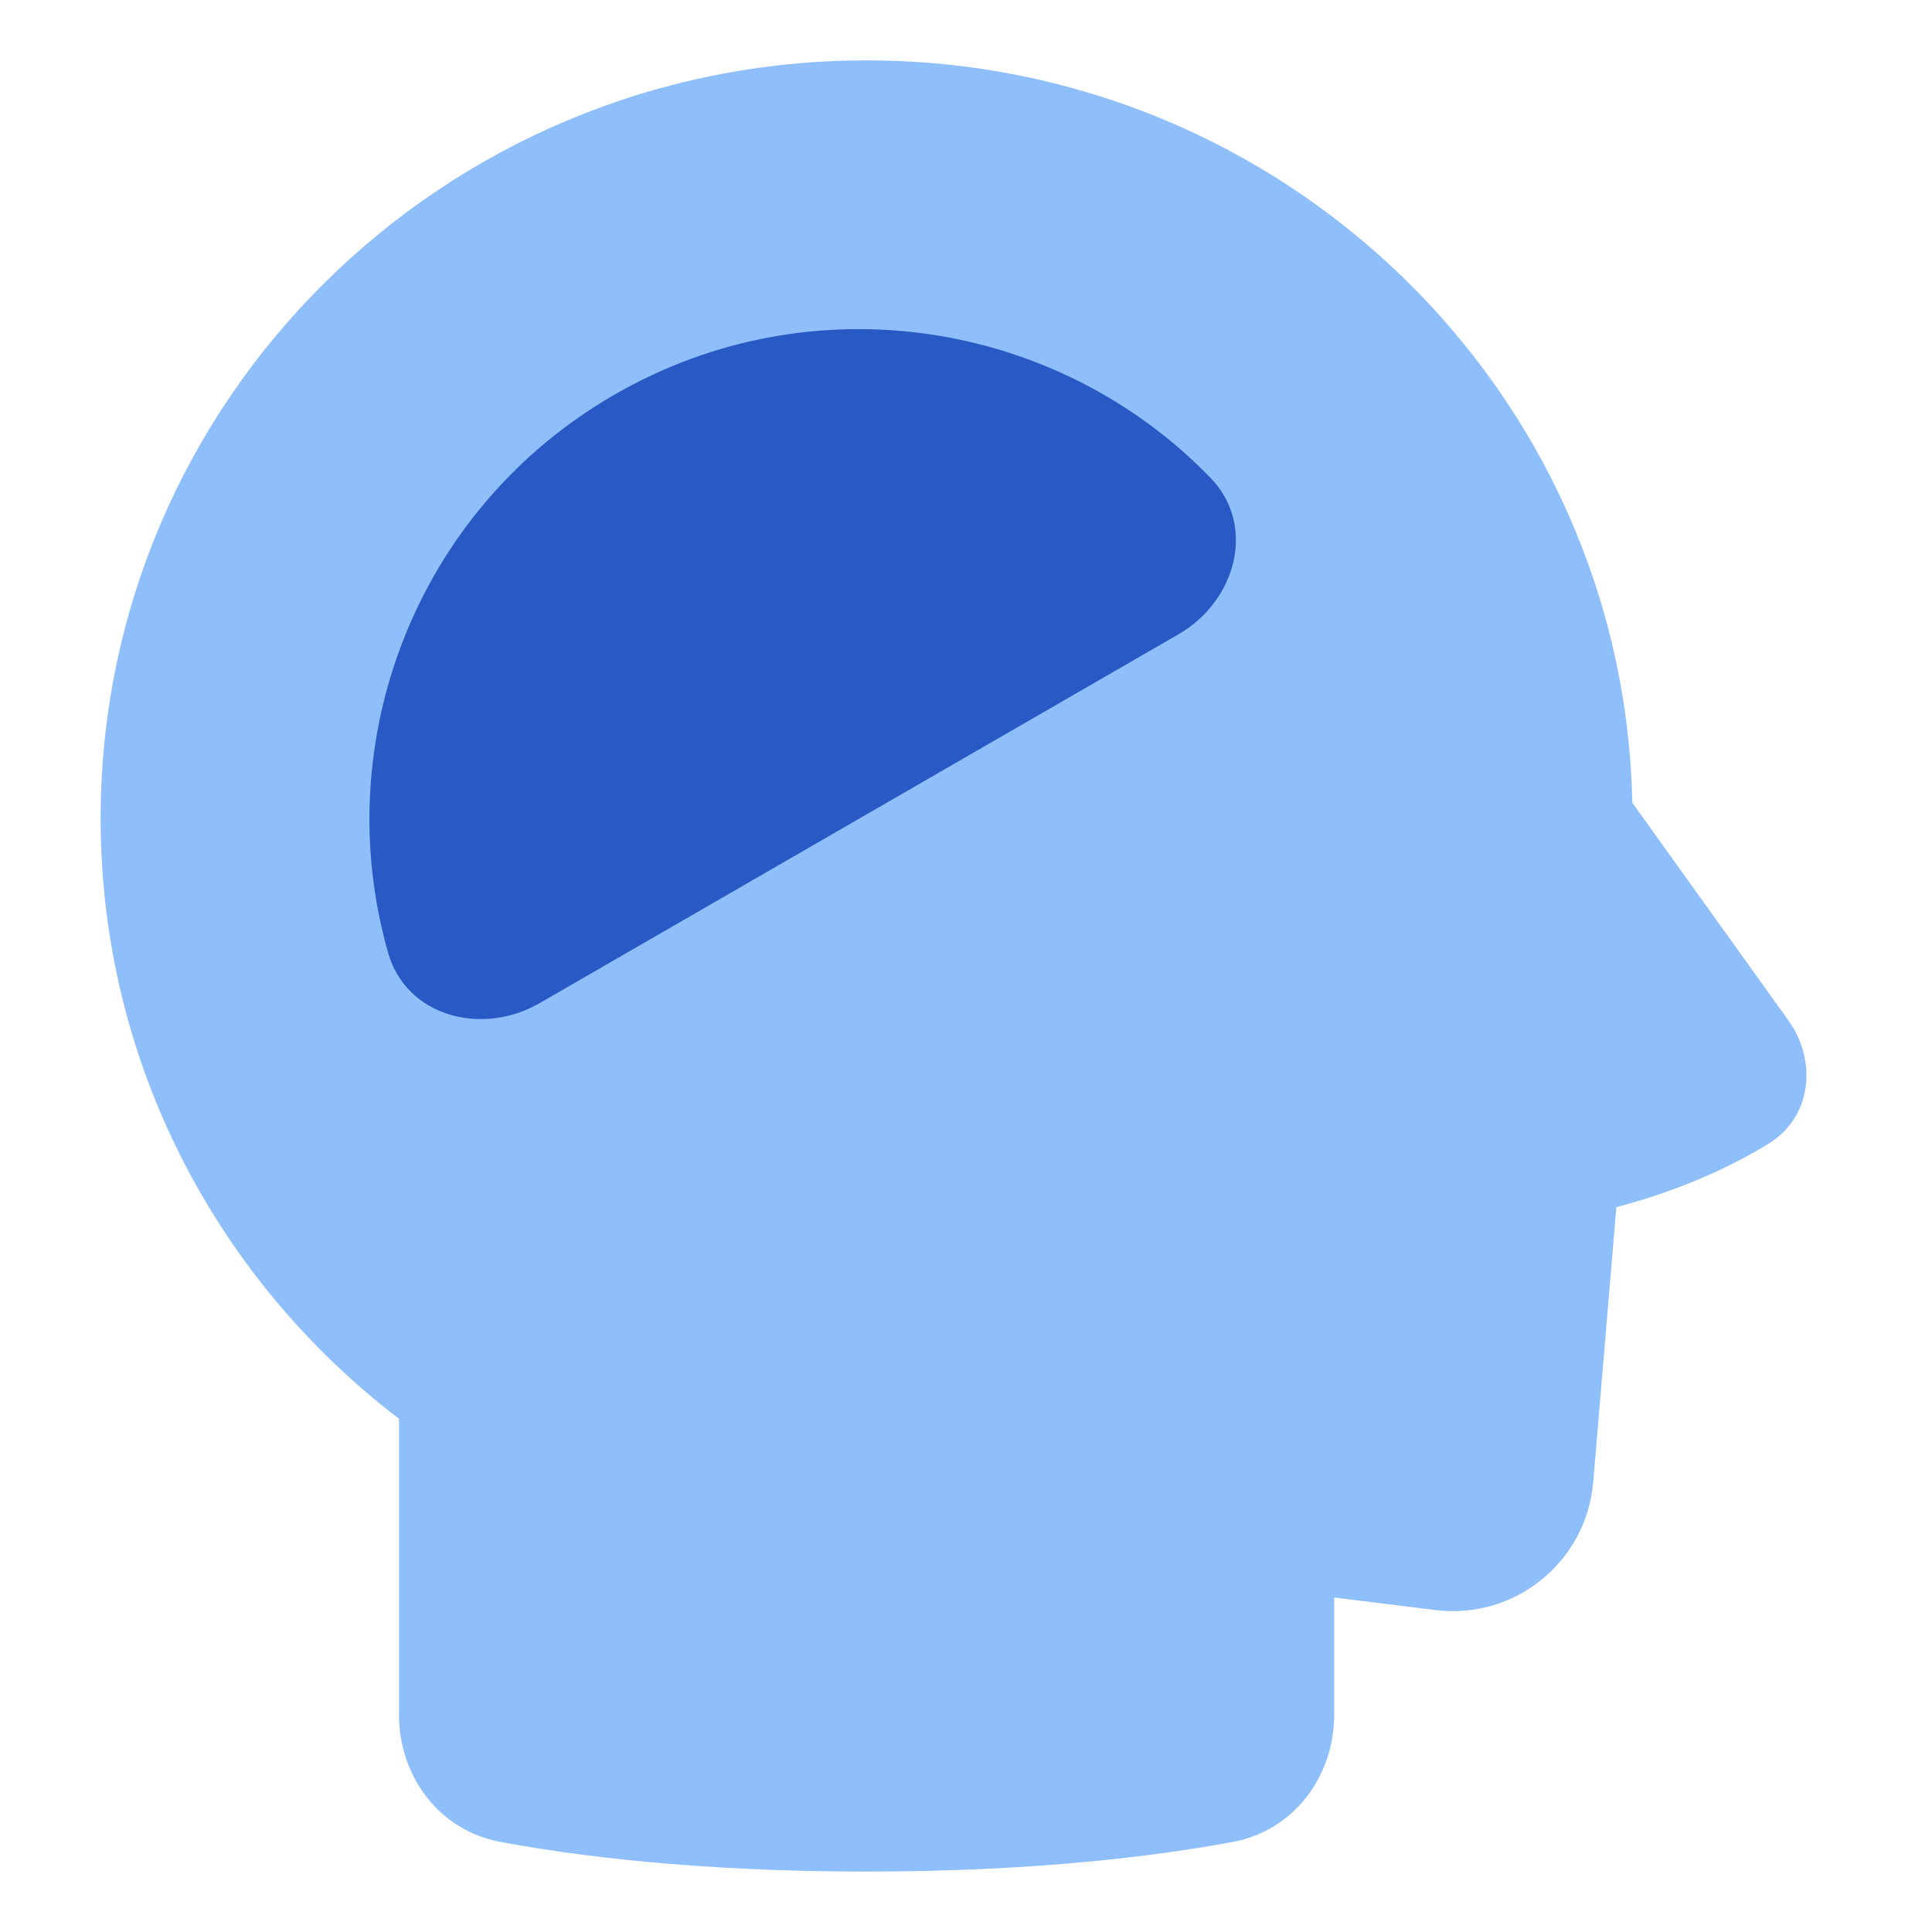 <svg xmlns="http://www.w3.org/2000/svg" fill="none" viewBox="0 0 48 48" id="Intellectual--Streamline-Plump">
  <desc>
    Intellectual Streamline Icon: https://streamlinehq.com
  </desc>
  <g id="intellectual--disability-intellectual">
    <path id="Subtract" fill="#8fbffa" fill-rule="evenodd" d="M2.5 20.333C2.5 9.927 11.025 1.5 21.529 1.5c10.373 0 18.816 8.218 19.025 18.444l3.88 5.41c0.693 0.966 0.62 2.38 -0.505 3.068 -0.853 0.521 -2.098 1.128 -3.771 1.57l-0.575 6.83c-0.167 1.98 -1.946 3.424 -3.917 3.18l-2.519 -0.312v2.917c0 1.507 -0.982 2.869 -2.519 3.155 -1.852 0.345 -4.885 0.737 -9.098 0.737s-7.246 -0.392 -9.098 -0.737c-1.537 -0.286 -2.519 -1.648 -2.519 -3.155v-7.358C5.406 31.808 2.5 26.407 2.5 20.333Z" clip-rule="evenodd" stroke-width="1"></path>
    <path id="Subtract_2" fill="#2859c5" fill-rule="evenodd" d="M9.641 23.666c-1.492 -5.236 0.691 -11.012 5.62 -13.858 4.929 -2.846 11.023 -1.849 14.812 2.062 1.153 1.19 0.638 3.062 -0.796 3.89l-15.869 9.162c-1.435 0.828 -3.313 0.338 -3.767 -1.255Z" clip-rule="evenodd" stroke-width="1"></path>
  </g>
</svg>